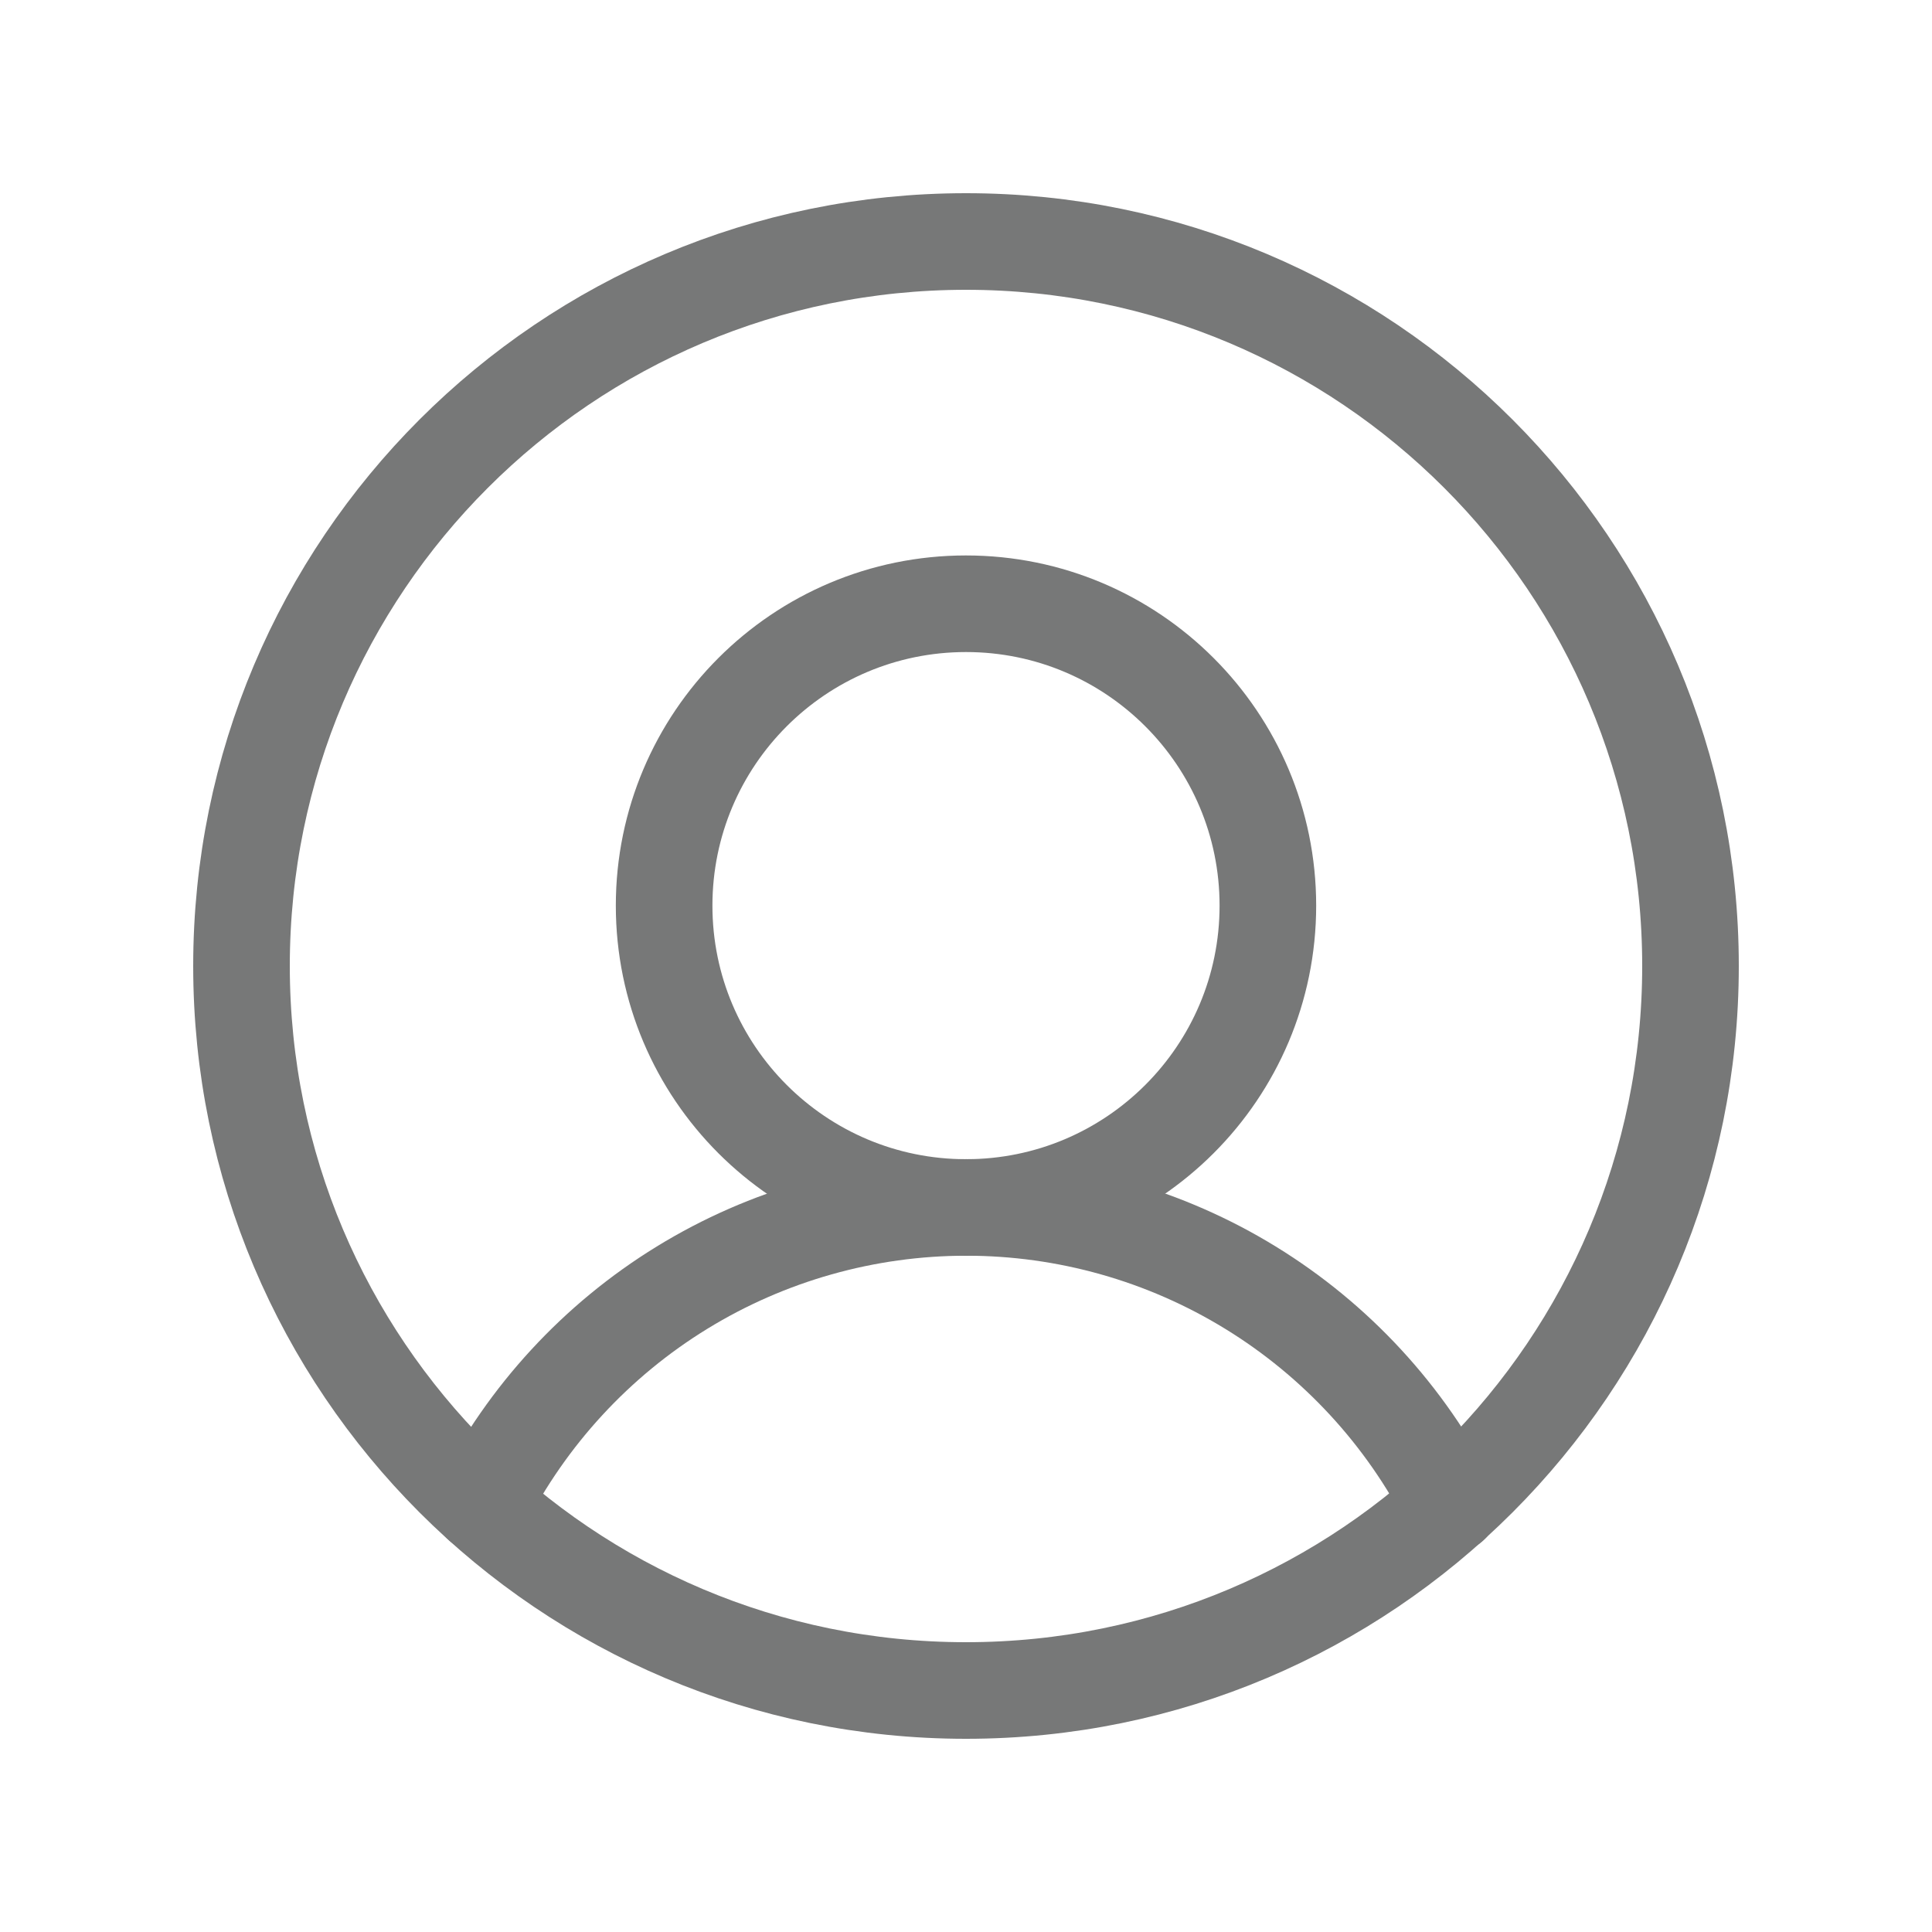 <svg width="24" height="24" viewBox="0 0 24 24" fill="none" xmlns="http://www.w3.org/2000/svg">
<g id="profile icons/UserCircle">
<path id="Vector" d="M12 21C16.971 21 21 16.971 21 12C21 7.029 16.971 3 12 3C7.029 3 3 7.029 3 12C3 16.971 7.029 21 12 21Z" stroke="#777878" stroke-width="1.2" stroke-linecap="round" stroke-linejoin="round"/>
<path id="Vector_2" d="M12 15C14.071 15 15.75 13.321 15.75 11.25C15.75 9.179 14.071 7.5 12 7.5C9.929 7.5 8.25 9.179 8.25 11.25C8.25 13.321 9.929 15 12 15Z" stroke="#777878" stroke-width="1.2" stroke-linecap="round" stroke-linejoin="round"/>
<path id="Vector_3" d="M5.984 18.693C6.549 17.582 7.41 16.648 8.472 15.996C9.534 15.344 10.757 14.999 12.003 14.999C13.25 14.999 14.472 15.344 15.534 15.996C16.596 16.648 17.458 17.582 18.022 18.693" stroke="#777878" stroke-width="1.2" stroke-linecap="round" stroke-linejoin="round"/>
</g>
</svg>
